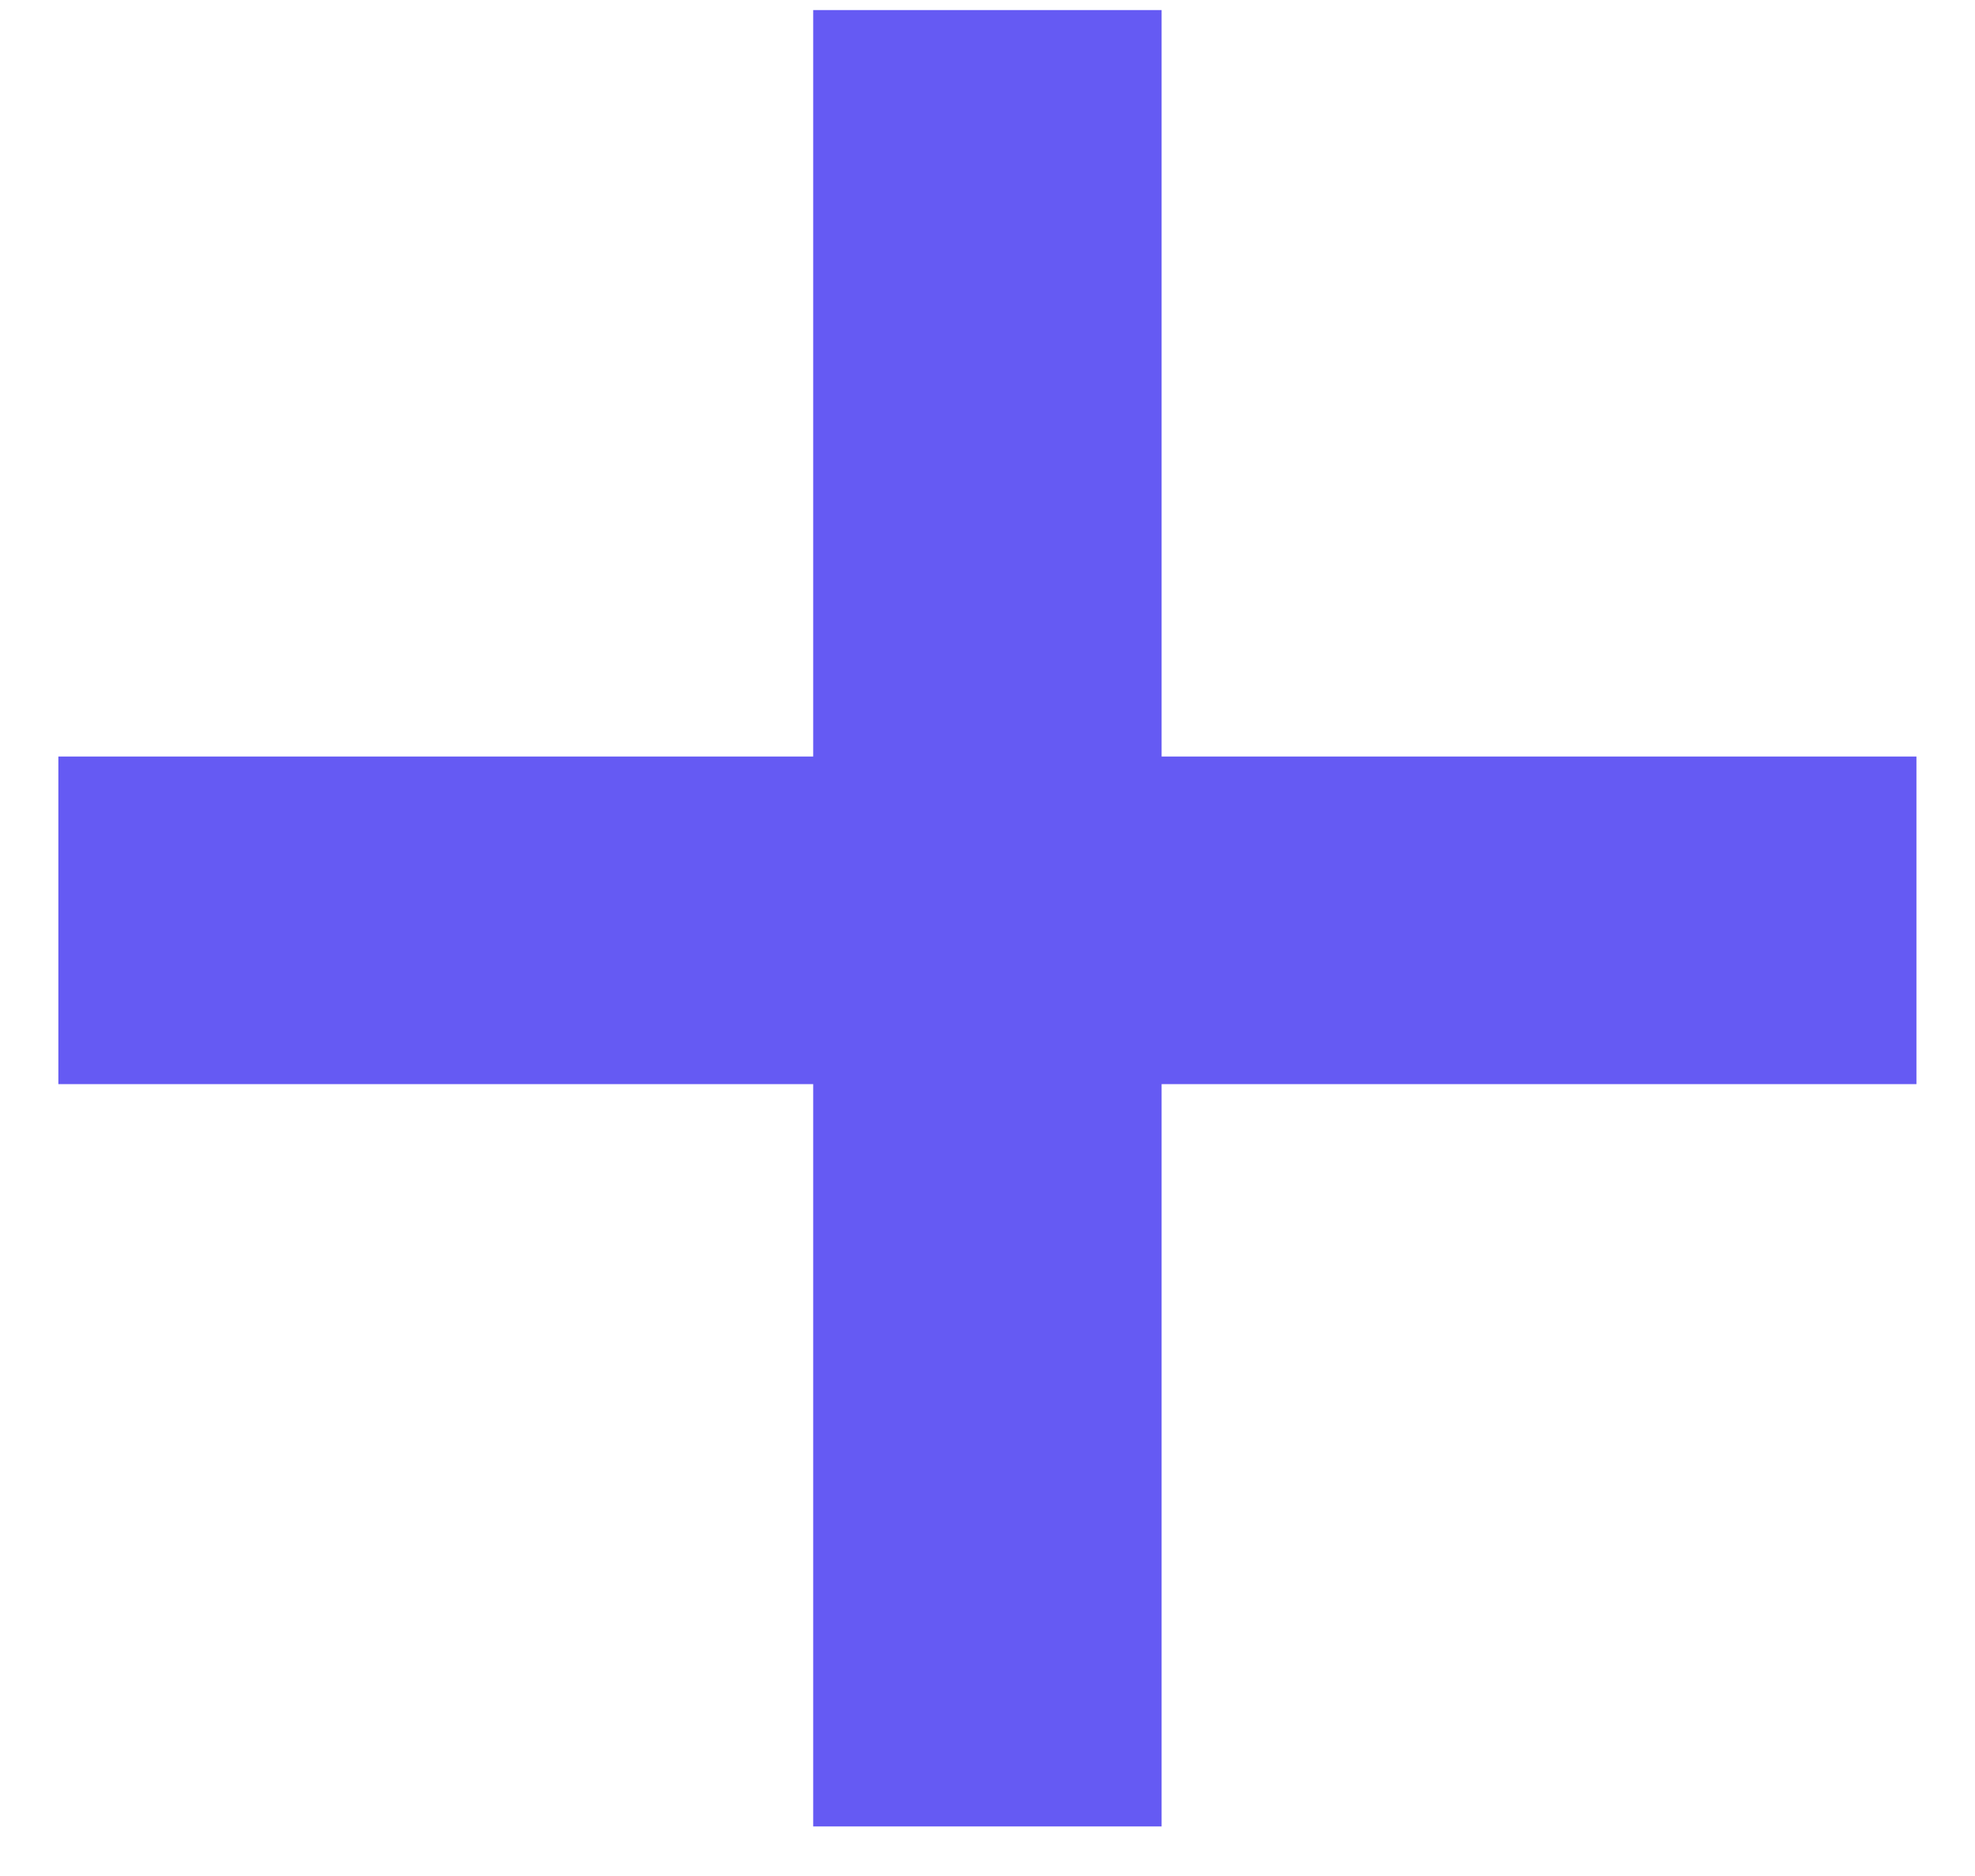 <svg width="20" height="19" viewBox="0 0 20 19" fill="none" xmlns="http://www.w3.org/2000/svg">
<path d="M19.407 10.98H11.763V18.498H8.235V10.98H0.591V7.662H8.235V0.102H11.763V7.662H19.407V10.98Z" fill="#655AF3"/>
</svg>
